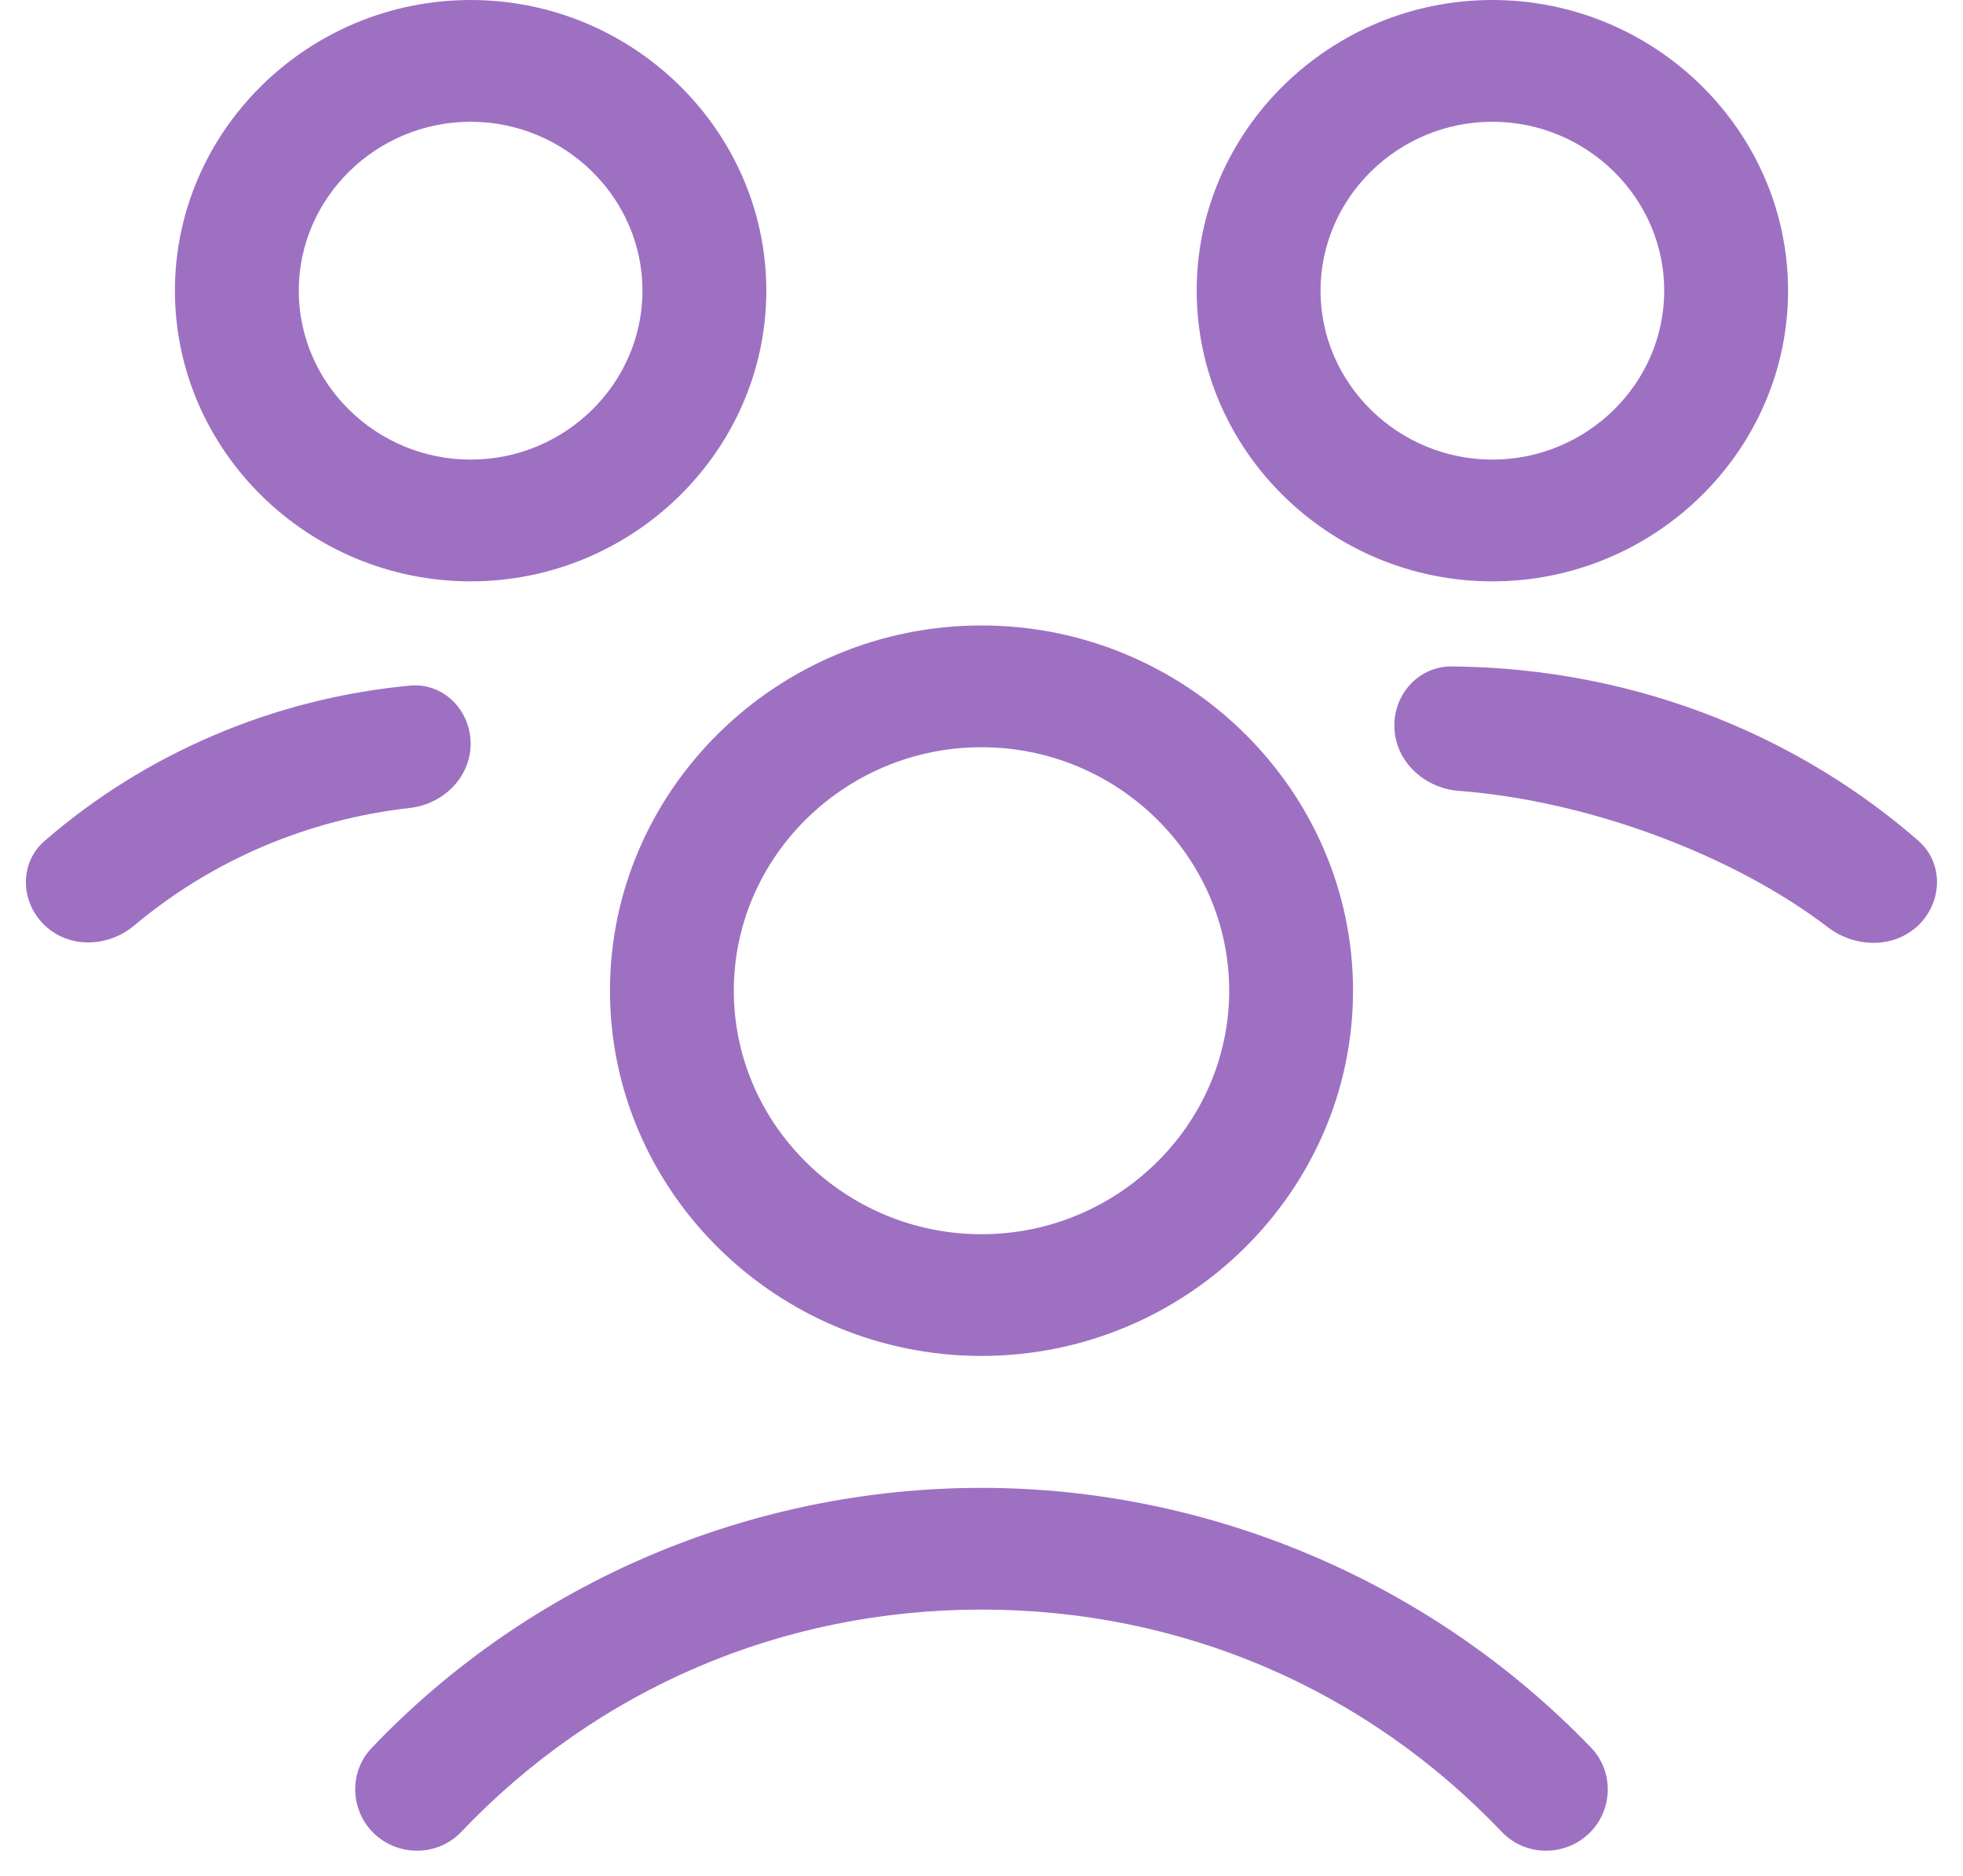<svg width="45" height="43" viewBox="0 0 45 43" fill="none" xmlns="http://www.w3.org/2000/svg">
<path d="M22.5 14.337C17.815 14.337 13.983 18.105 13.983 22.709C13.983 27.314 17.815 31.081 22.5 31.081C27.184 31.081 31.017 27.314 31.017 22.709C31.017 18.105 27.184 14.337 22.5 14.337ZM22.5 28.291C19.377 28.291 16.822 25.779 16.822 22.709C16.822 19.64 19.377 17.128 22.5 17.128C25.623 17.128 28.178 19.64 28.178 22.709C28.178 25.779 25.623 28.291 22.5 28.291Z" fill="#9E70C2"/>
<path d="M22.5 34.105C17.212 34.105 12.137 36.267 8.517 40.07C7.989 40.627 8.027 41.517 8.588 42.041C9.153 42.567 10.045 42.548 10.576 41.988C13.699 38.709 17.922 36.895 22.5 36.895C27.078 36.895 31.301 38.709 34.424 41.988C34.955 42.548 35.847 42.567 36.412 42.041C36.973 41.517 37.011 40.627 36.483 40.07C32.863 36.302 27.788 34.105 22.5 34.105Z" fill="#9E70C2"/>
<path d="M33.279 15.276C32.539 15.27 31.964 15.889 31.964 16.629C31.964 17.432 32.637 18.067 33.438 18.128C36.409 18.353 39.731 19.595 41.9 21.253C42.514 21.721 43.395 21.751 43.96 21.225C44.533 20.691 44.566 19.787 43.976 19.271C41.413 17.032 37.719 15.314 33.279 15.276Z" fill="#9E70C2"/>
<path d="M40.99 6.663C40.99 3 37.938 0 34.211 0C30.485 0 27.433 3 27.433 6.663C27.433 10.326 30.485 13.326 34.211 13.326C37.938 13.326 40.99 10.326 40.99 6.663ZM30.272 6.663C30.272 4.535 32.047 2.791 34.211 2.791C36.376 2.791 38.151 4.535 38.151 6.663C38.151 8.791 36.376 10.535 34.211 10.535C32.047 10.535 30.272 8.791 30.272 6.663Z" fill="#9E70C2"/>
<path d="M10.789 17.047C10.789 16.276 10.162 15.644 9.395 15.716C6.295 16.006 3.349 17.256 1.022 19.276C0.432 19.788 0.465 20.689 1.036 21.221C1.602 21.749 2.482 21.712 3.075 21.216C4.869 19.712 7.054 18.784 9.396 18.52C10.162 18.433 10.789 17.817 10.789 17.047Z" fill="#9E70C2"/>
<path d="M17.567 6.663C17.567 3 14.515 0 10.789 0C7.062 0 4.01 3 4.01 6.663C4.01 10.326 7.062 13.326 10.789 13.326C14.515 13.326 17.567 10.326 17.567 6.663ZM10.789 10.535C8.624 10.535 6.849 8.791 6.849 6.663C6.849 4.535 8.624 2.791 10.789 2.791C12.954 2.791 14.728 4.535 14.728 6.663C14.728 8.791 12.954 10.535 10.789 10.535Z" fill="#9E70C2"/>
</svg>
